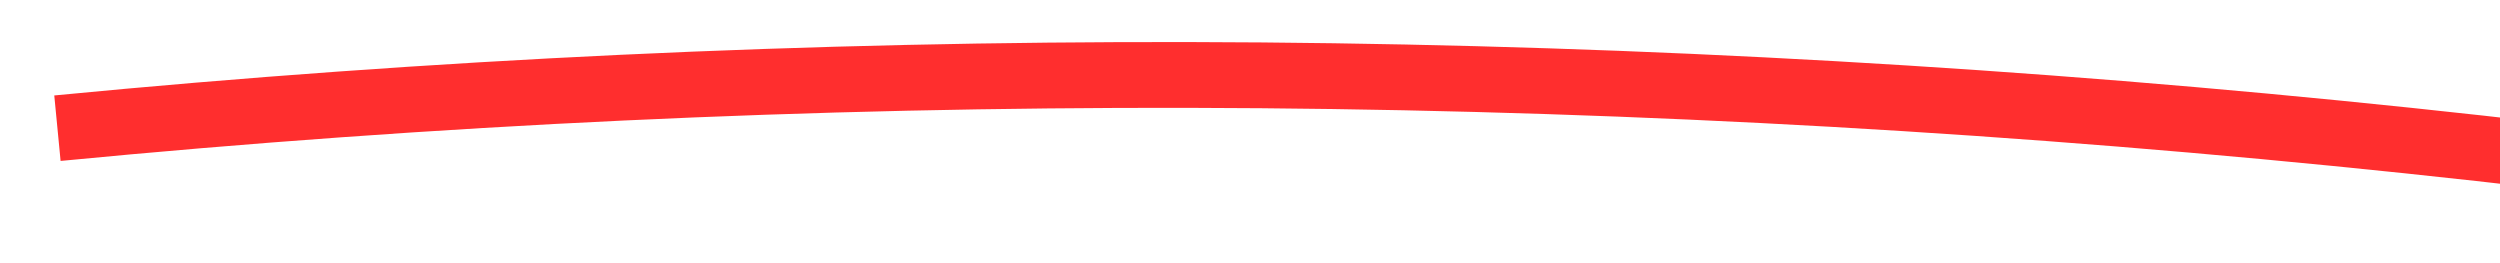 ﻿<?xml version="1.0" encoding="utf-8"?>
<svg version="1.1" xmlns:xlink="http://www.w3.org/1999/xlink" width="76px" height="8px" viewBox="1136 8508  76 8" xmlns="http://www.w3.org/2000/svg">
  <g transform="matrix(0.848 0.53 -0.53 0.848 4689.064 671.289 )">
    <path d="M 1144 8531  C 1180.4 8503.042  1222.425 8482.225  1270.076 8468.547  " stroke-width="2" stroke="#ff2e2e" fill="none" />
    <path d="M 1263.994 8465.798  L 1269.292 8468.764  L 1266.325 8474.061  L 1268.071 8475.038  L 1271.525 8468.869  L 1272.014 8467.996  L 1271.141 8467.508  L 1264.971 8464.053  L 1263.994 8465.798  Z " fill-rule="nonzero" fill="#ff2e2e" stroke="none" />
  </g>
</svg>
